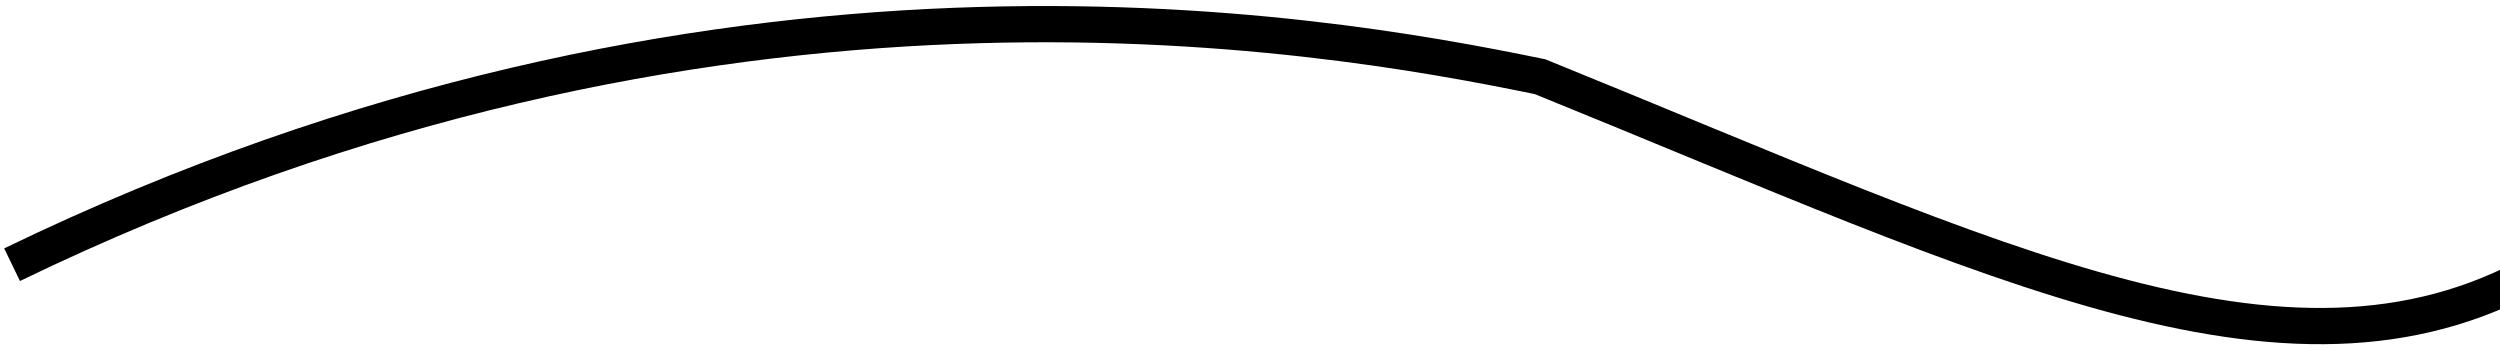 <svg width="207" height="29" viewBox="0 0 207 29" fill="none" xmlns="http://www.w3.org/2000/svg">
<path d="M1 21.917C59.074 -6.203 108.852 2.501 127.519 6.351C165.889 21.917 190.259 34.37 211 21.917" stroke="black" stroke-width="3"/>
</svg>
